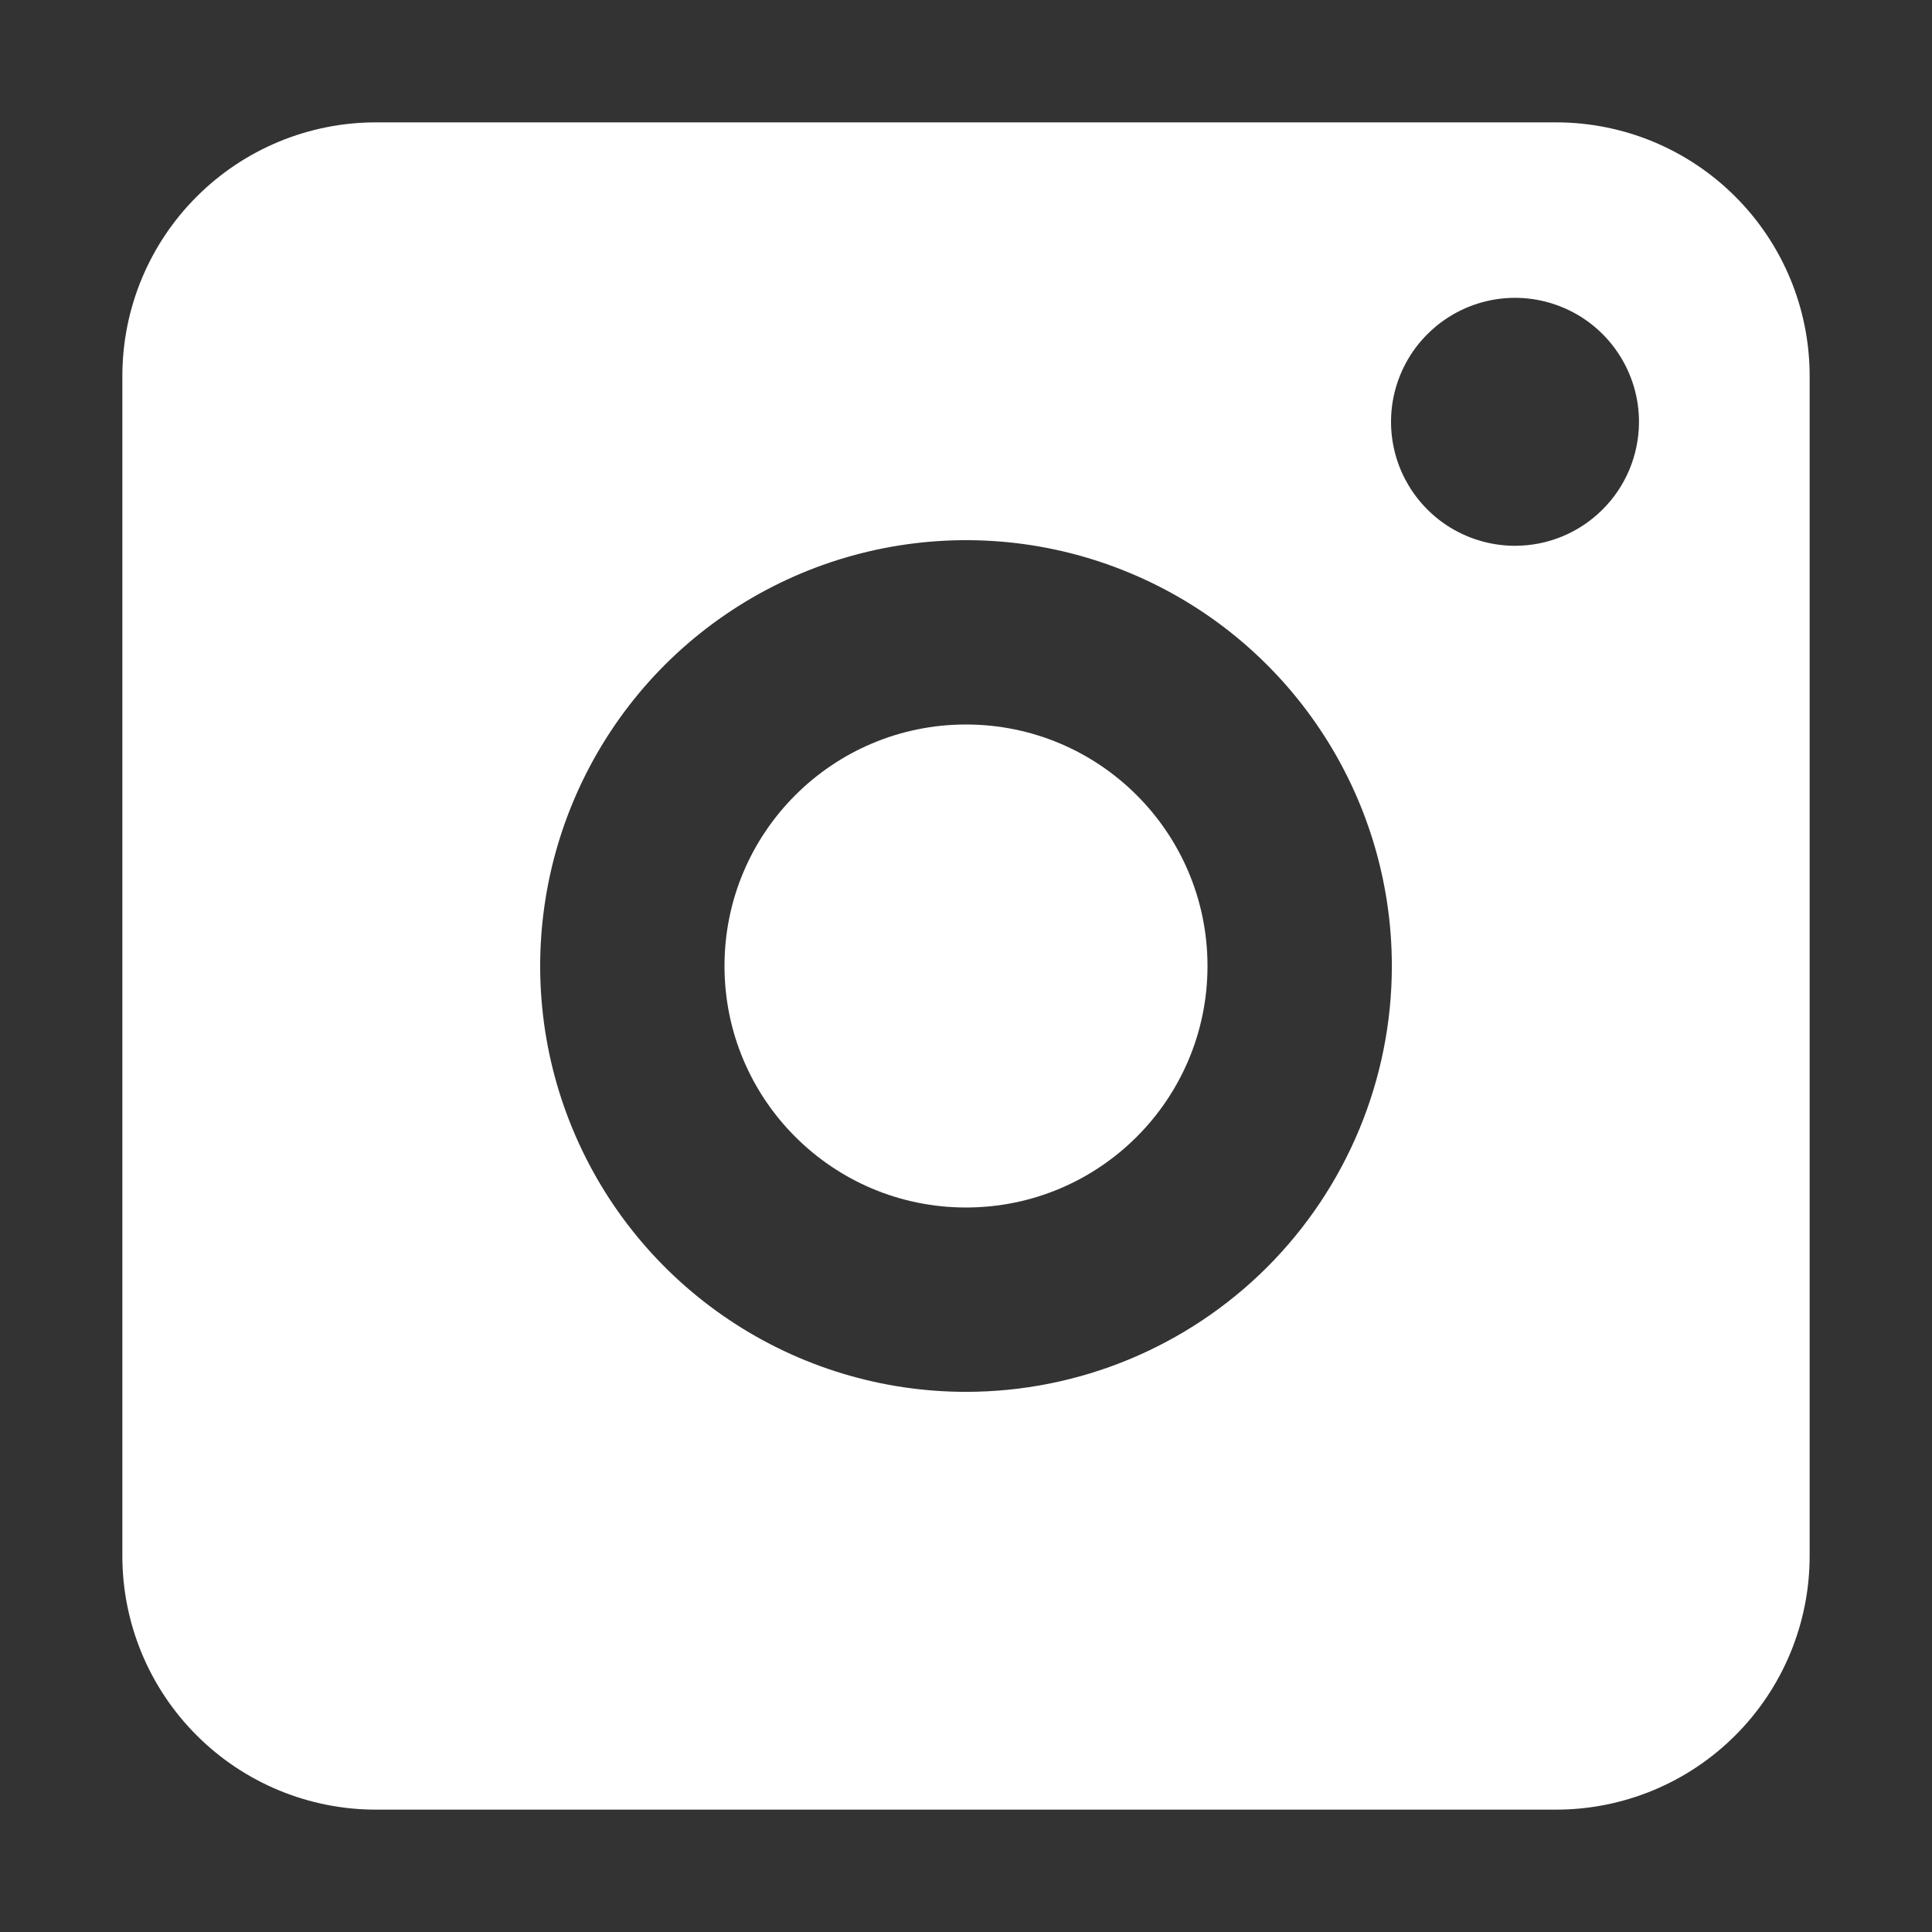 <svg width="24" height="24" viewBox="0 0 24 24" fill="none" xmlns="http://www.w3.org/2000/svg">
<rect x="0" y="0" width="24" height="24" fill="#333333" stroke="none"/>
<path d="M19.33 1.52H4.67C3.835 1.52 3.033 1.852 2.443 2.443C1.852 3.033 1.52 3.835 1.52 4.67V19.33C1.52 20.165 1.852 20.967 2.443 21.557C3.033 22.148 3.835 22.48 4.67 22.48H19.33C20.166 22.48 20.967 22.148 21.557 21.557C22.148 20.967 22.48 20.165 22.48 19.33V4.67C22.48 3.835 22.148 3.033 21.557 2.443C20.967 1.852 20.166 1.52 19.33 1.52ZM12 17.29C10.954 17.29 9.931 16.98 9.061 16.398C8.191 15.817 7.513 14.991 7.113 14.024C6.712 13.058 6.608 11.994 6.812 10.968C7.016 9.942 7.52 8.999 8.259 8.259C8.999 7.52 9.942 7.016 10.968 6.812C11.994 6.608 13.058 6.712 14.024 7.113C14.991 7.513 15.817 8.191 16.398 9.061C16.98 9.931 17.29 10.954 17.29 12C17.29 13.403 16.733 14.748 15.741 15.741C14.748 16.733 13.403 17.29 12 17.29ZM18.82 6.78C18.515 6.78 18.217 6.689 17.963 6.52C17.71 6.35 17.513 6.109 17.396 5.827C17.28 5.545 17.25 5.235 17.31 4.936C17.371 4.637 17.518 4.362 17.735 4.148C17.951 3.933 18.226 3.787 18.526 3.728C18.825 3.67 19.135 3.702 19.416 3.82C19.698 3.938 19.937 4.137 20.105 4.392C20.273 4.646 20.362 4.945 20.36 5.25C20.357 5.657 20.194 6.046 19.905 6.332C19.617 6.619 19.227 6.78 18.82 6.78Z" fill="white"/>
<path d="M15 12C15 13.657 13.657 15 12 15C10.343 15 9 13.657 9 12C9 10.343 10.343 9 12 9C13.657 9 15 10.343 15 12Z" fill="white"/>
</svg>
